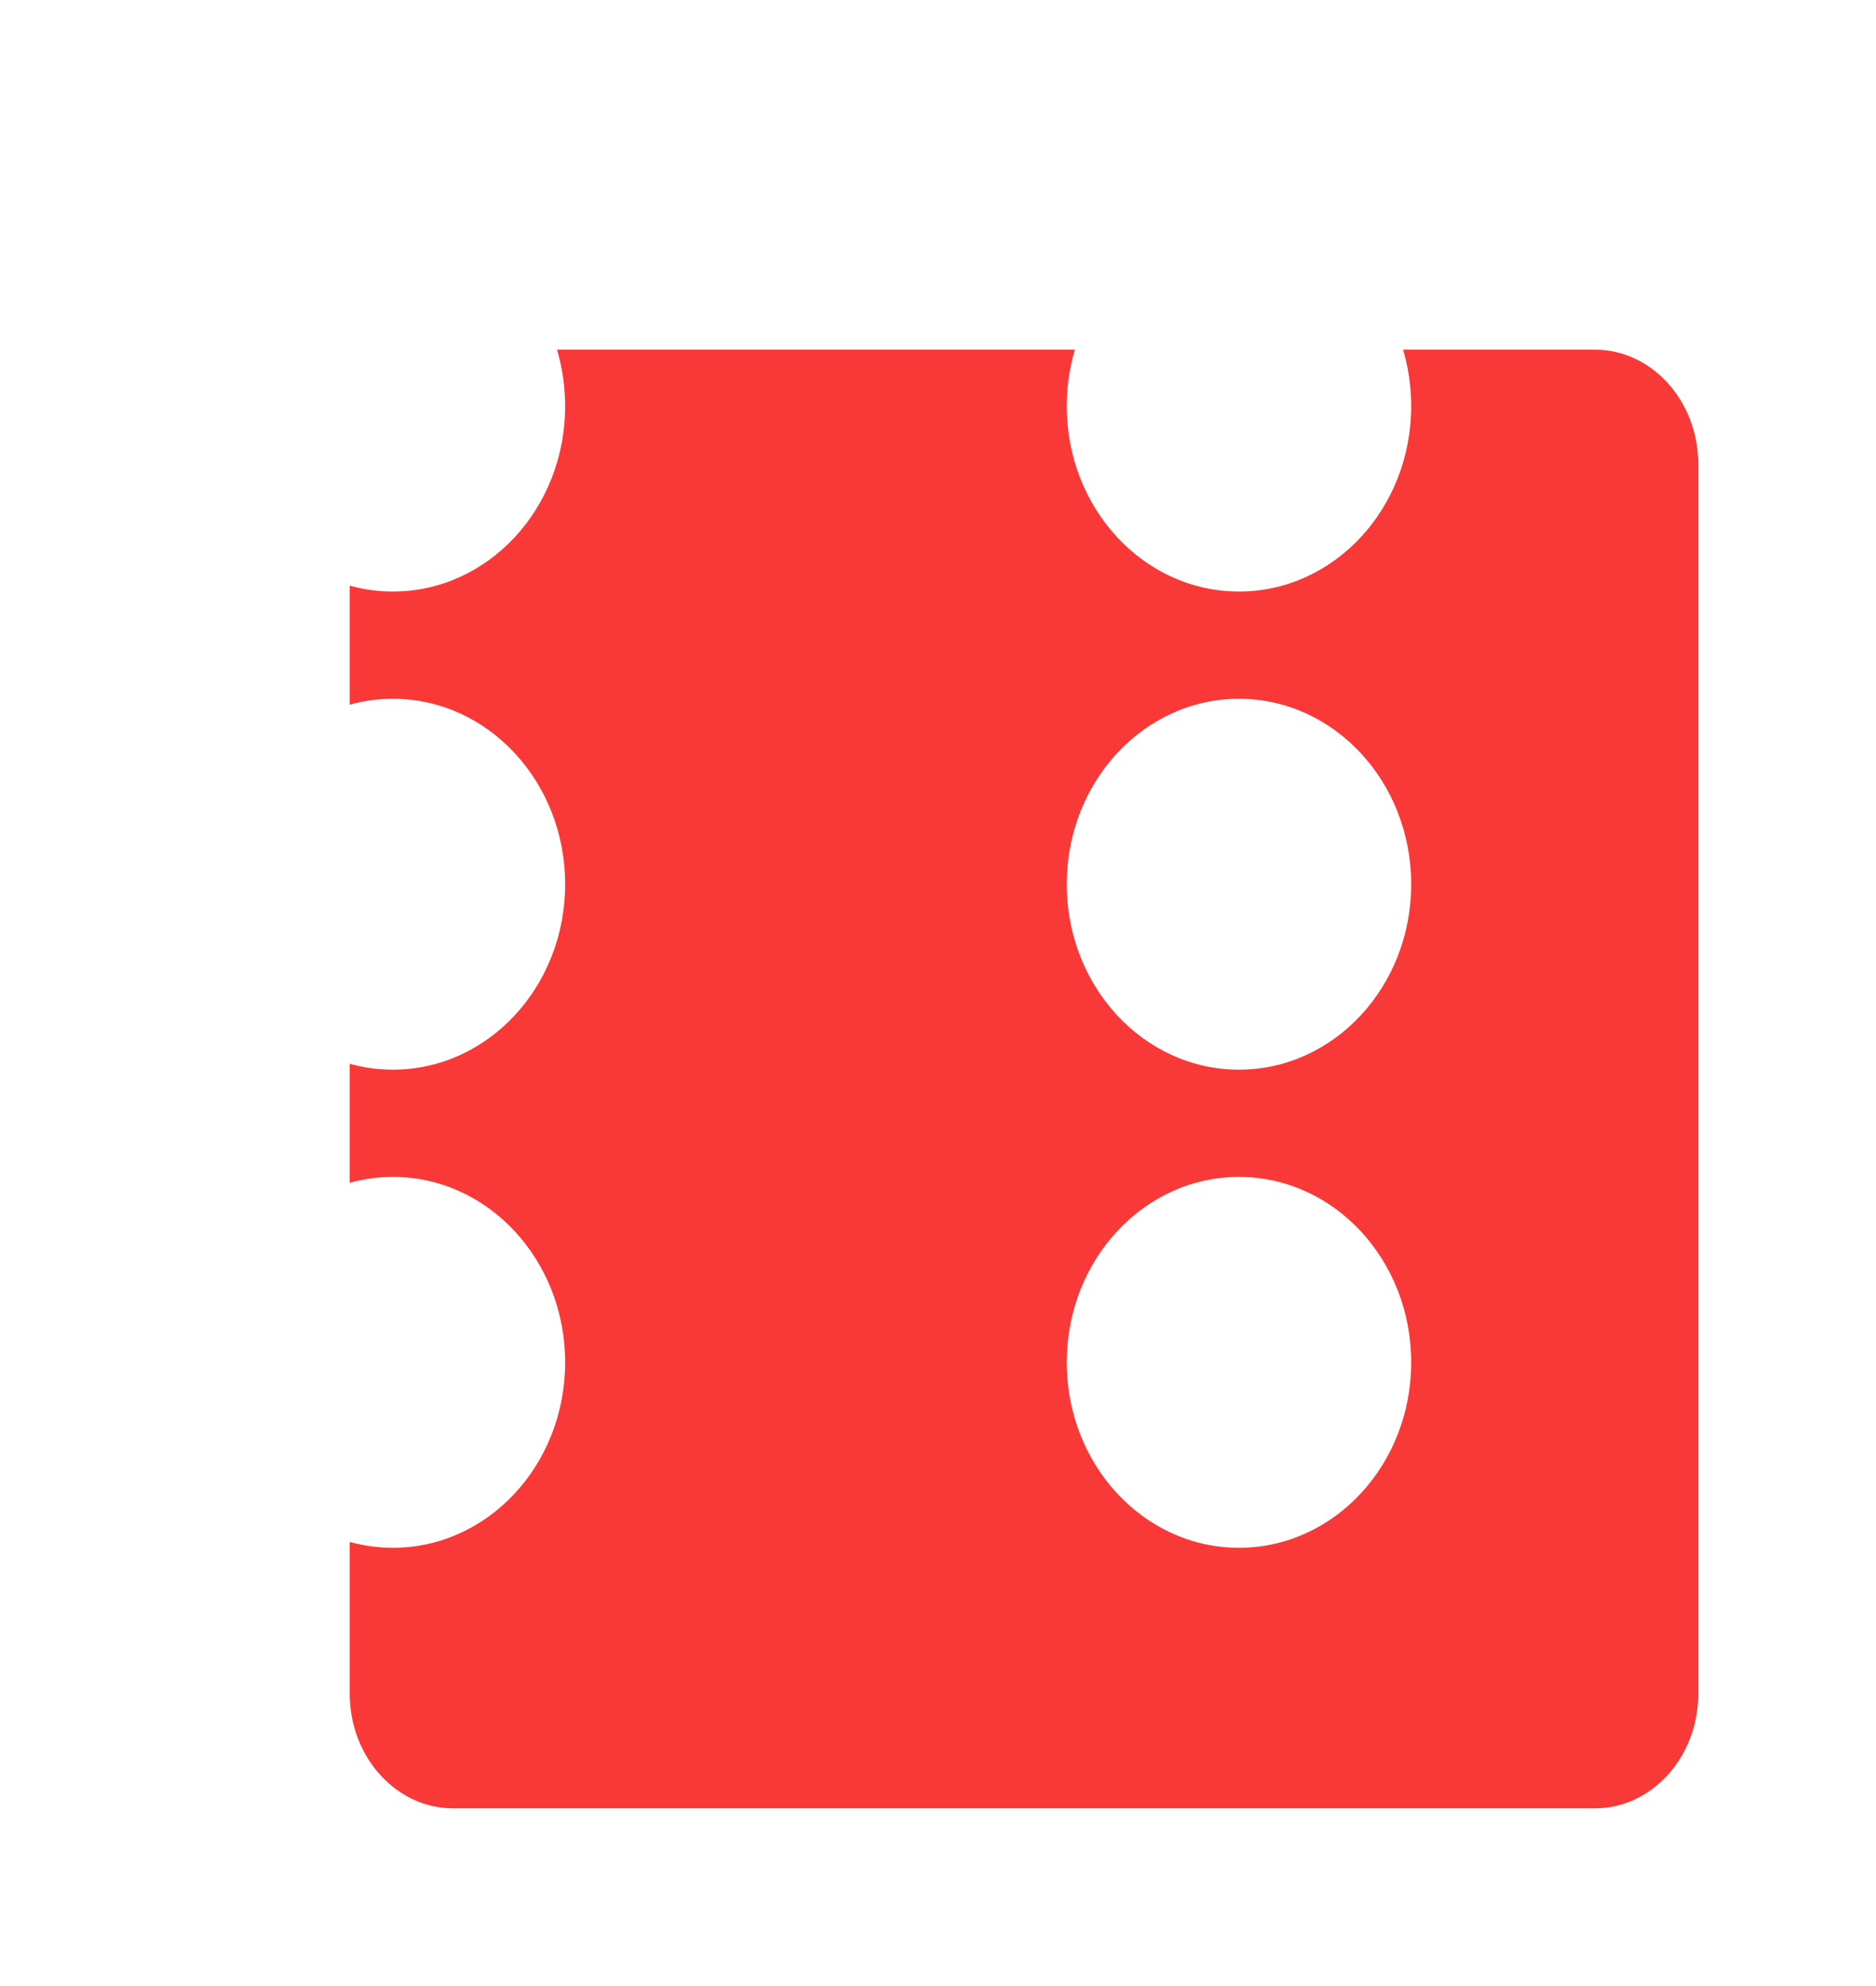 <svg width="51" height="54" viewBox="0 0 51 54" fill="none" xmlns="http://www.w3.org/2000/svg">
<g filter="url(#filter0_d_2130_1096)">
<path d="M38.02 3C40.218 3 42 4.919 42 7.286V40.714C42 43.081 40.218 45 38.02 45H6.98C4.782 45 3 43.081 3 40.714V7.286C3 4.919 4.782 3 6.98 3H38.02Z" fill="#F93838"/>
<path d="M38.02 3C40.218 3 42 4.919 42 7.286V40.714C42 43.081 40.218 45 38.02 45H6.98C4.782 45 3 43.081 3 40.714V7.286C3 4.919 4.782 3 6.98 3H38.02Z" fill="#F93838"/>
<path d="M3 7.286V40.714C3 43.081 4.782 45 6.98 45H38.02C40.218 45 42 43.081 42 40.714V7.286C42 4.919 40.218 3 38.02 3H6.98C4.782 3 3 4.919 3 7.286Z" stroke="white" stroke-width="2.34"/>
</g>
<path d="M33.682 19C36.268 19 38.364 21.258 38.364 24.042C38.364 26.827 36.268 29.084 33.682 29.084C31.096 29.084 29 26.827 29 24.042C29 21.258 31.096 19 33.682 19Z" fill="white"/>
<path d="M33.682 32C36.268 32 38.364 34.258 38.364 37.042C38.364 39.827 36.268 42.084 33.682 42.084C31.096 42.084 29 39.827 29 37.042C29 34.258 31.096 32 33.682 32Z" fill="white"/>
<path d="M33.682 6C36.268 6 38.364 8.257 38.364 11.042C38.364 13.827 36.268 16.084 33.682 16.084C31.096 16.084 29 13.827 29 11.042C29 8.257 31.096 6 33.682 6Z" fill="white"/>
<path d="M10.682 6C13.268 6 15.364 8.257 15.364 11.042C15.364 13.827 13.268 16.084 10.682 16.084C8.096 16.084 6 13.827 6 11.042C6 8.257 8.096 6 10.682 6Z" fill="white"/>
<path d="M10.682 19C13.268 19 15.364 21.258 15.364 24.042C15.364 26.827 13.268 29.084 10.682 29.084C8.096 29.084 6 26.827 6 24.042C6 21.258 8.096 19 10.682 19Z" fill="white"/>
<path d="M10.682 32C13.268 32 15.364 34.258 15.364 37.042C15.364 39.827 13.268 42.084 10.682 42.084C8.096 42.084 6 39.827 6 37.042C6 34.258 8.096 32 10.682 32Z" fill="white"/>
<defs>
<filter id="filter0_d_2130_1096" x="1.83" y="1.83" width="46.678" height="49.678" filterUnits="userSpaceOnUse" color-interpolation-filters="sRGB">
<feFlood flood-opacity="0" result="BackgroundImageFix"/>
<feColorMatrix in="SourceAlpha" type="matrix" values="0 0 0 0 0 0 0 0 0 0 0 0 0 0 0 0 0 0 127 0" result="hardAlpha"/>
<feOffset dx="5.338" dy="5.338"/>
<feColorMatrix type="matrix" values="0 0 0 0 0 0 0 0 0 0 0 0 0 0 0 0 0 0 1 0"/>
<feBlend mode="normal" in2="BackgroundImageFix" result="effect1_dropShadow_2130_1096"/>
<feBlend mode="normal" in="SourceGraphic" in2="effect1_dropShadow_2130_1096" result="shape"/>
</filter>
</defs>
</svg>

